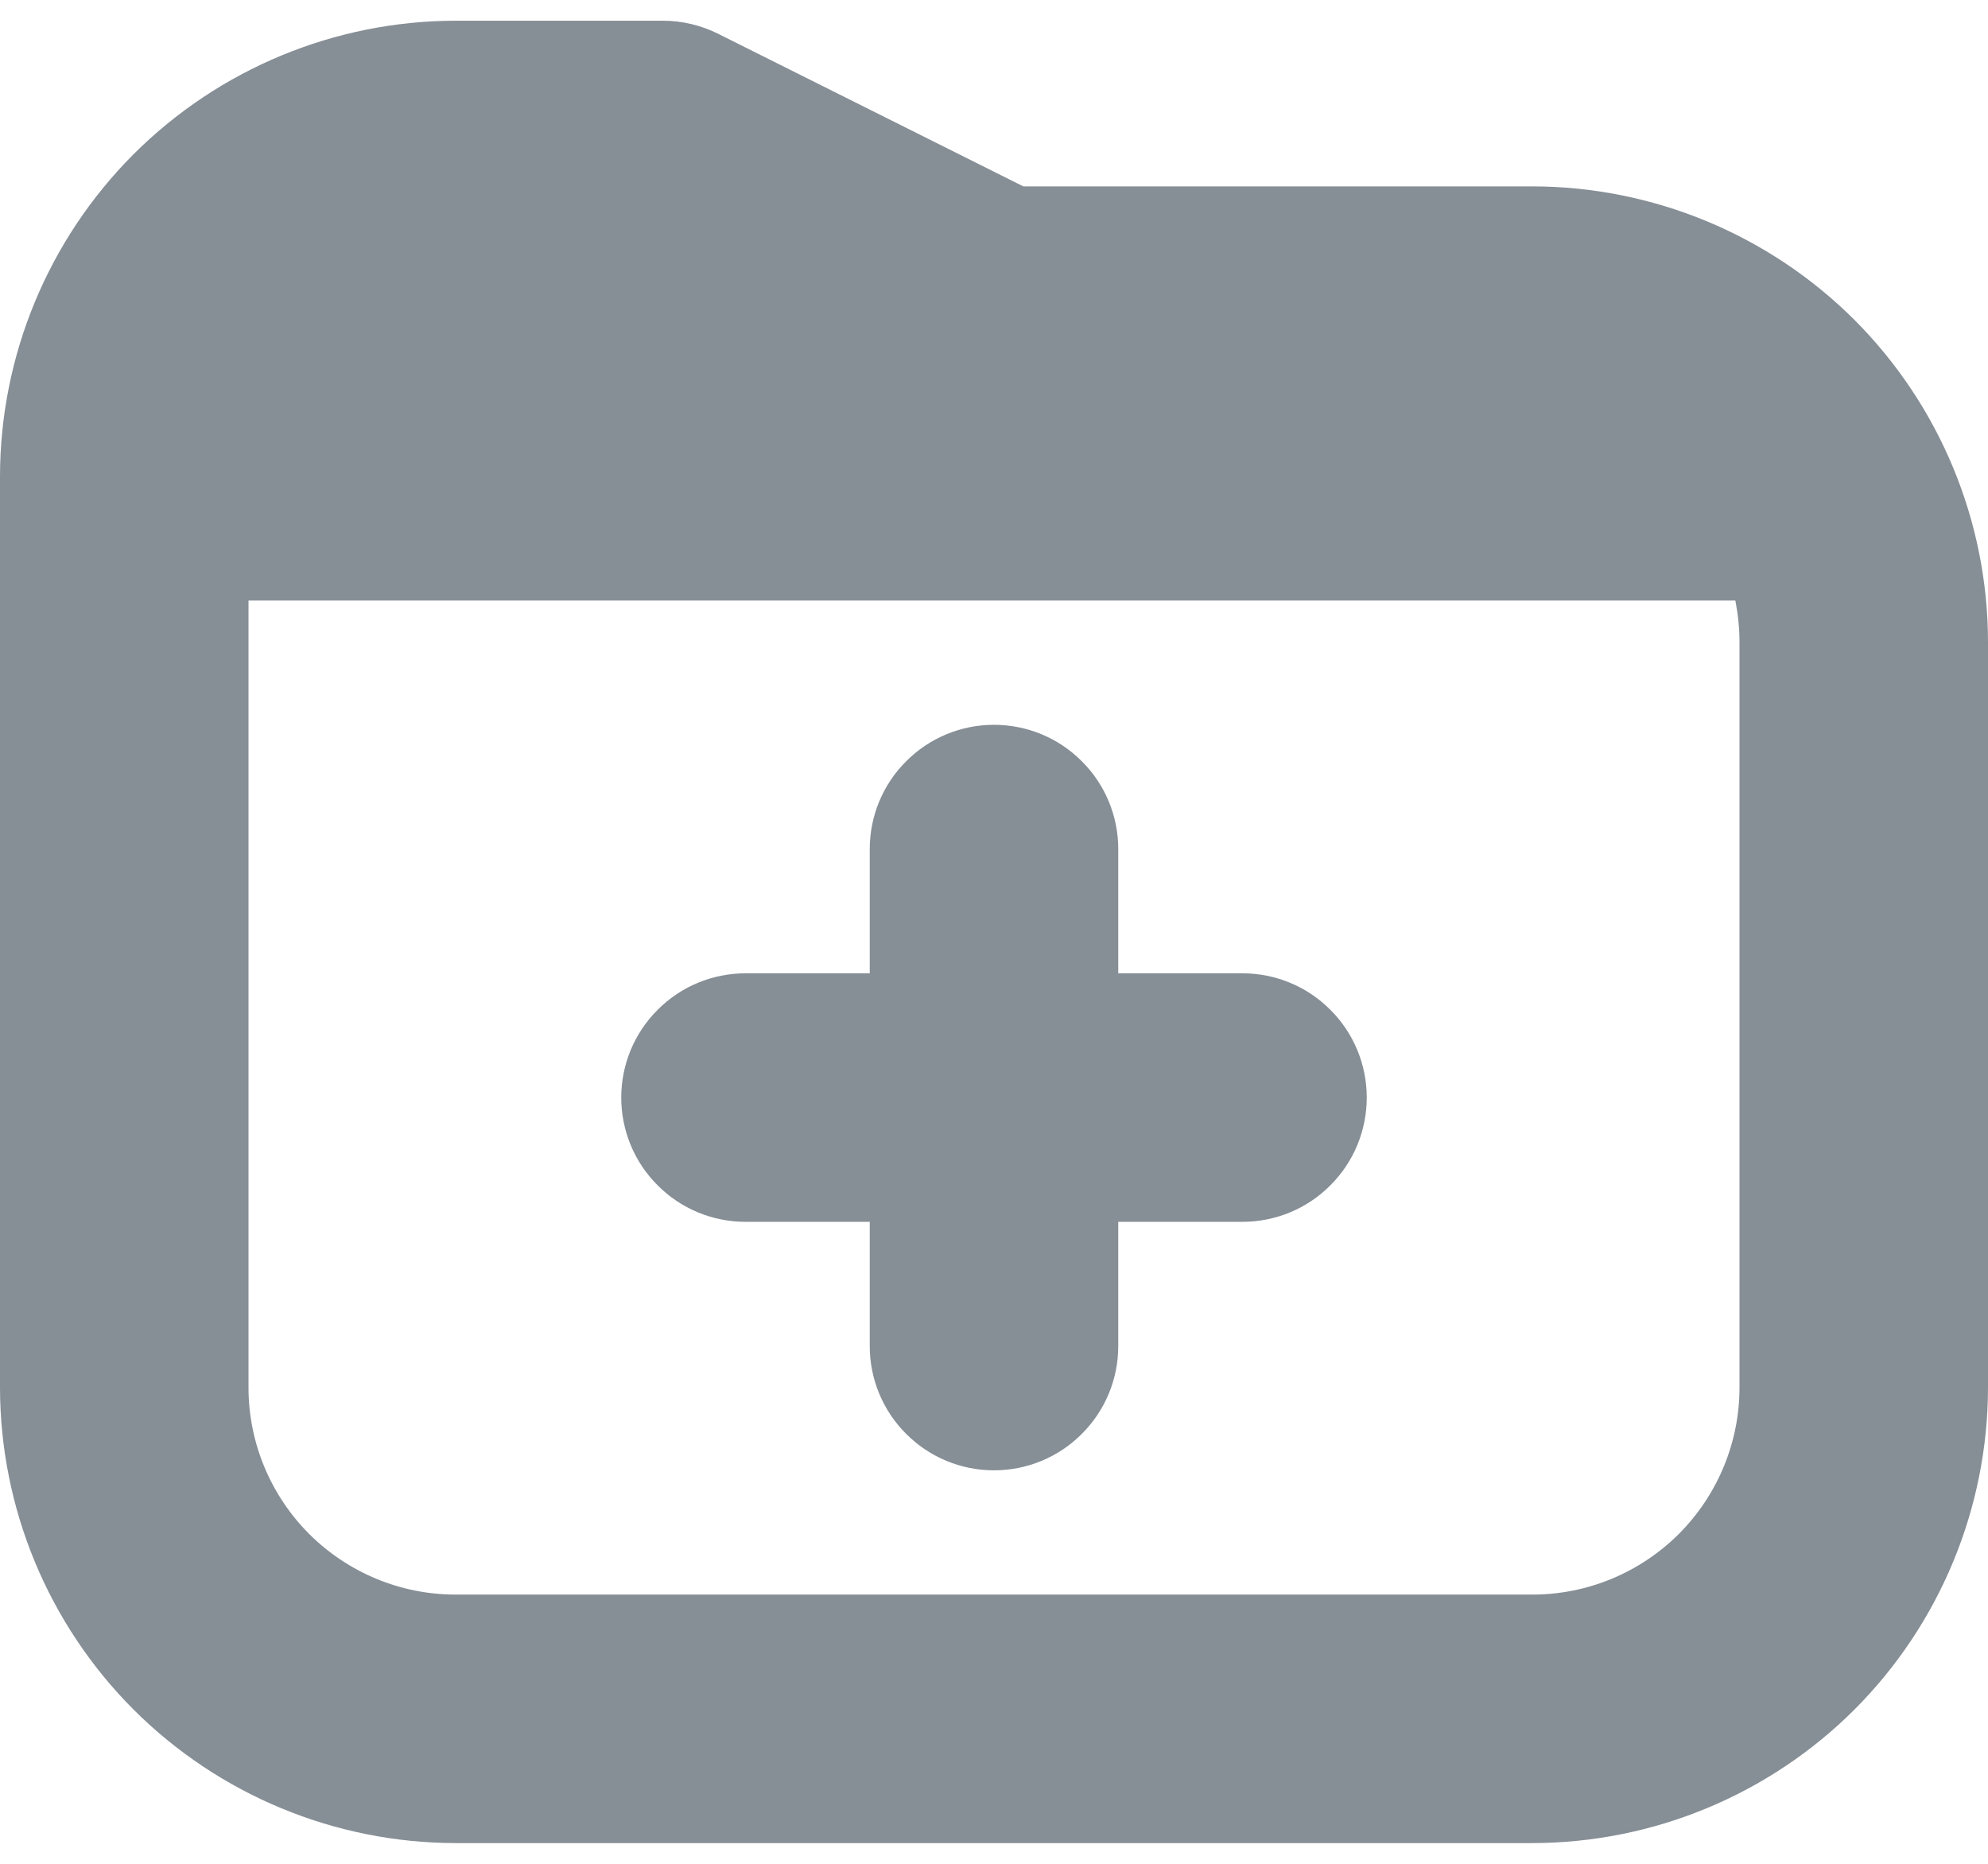 <svg width="16" height="15" viewBox="0 0 12 11" fill="none" xmlns="http://www.w3.org/2000/svg">
<path d="M8.25 6.5C8.25 6.699 8.171 6.89 8.03 7.03C7.89 7.171 7.699 7.25 7.5 7.25H6.75V8C6.75 8.199 6.671 8.39 6.53 8.53C6.39 8.671 6.199 8.75 6 8.75C5.801 8.75 5.61 8.671 5.47 8.53C5.329 8.39 5.25 8.199 5.25 8V7.25H4.5C4.301 7.25 4.11 7.171 3.97 7.03C3.829 6.89 3.75 6.699 3.75 6.5C3.75 6.301 3.829 6.11 3.97 5.97C4.11 5.829 4.301 5.75 4.5 5.75H5.25V5C5.25 4.801 5.329 4.61 5.47 4.47C5.61 4.329 5.801 4.25 6 4.25C6.199 4.25 6.39 4.329 6.53 4.47C6.671 4.61 6.75 4.801 6.75 5V5.75H7.5C7.699 5.75 7.89 5.829 8.03 5.97C8.171 6.11 8.25 6.301 8.25 6.5V6.5ZM12 3.75V8.25C11.999 8.979 11.709 9.678 11.194 10.194C10.678 10.709 9.979 10.999 9.25 11H2.75C2.021 10.999 1.322 10.709 0.806 10.194C0.291 9.678 0.001 8.979 0 8.25L0 2.75C0.001 2.021 0.291 1.322 0.806 0.806C1.322 0.291 2.021 0.001 2.75 1.34418e-07H4C4.116 -6.95784e-05 4.231 0.027 4.335 0.079L6.177 1H9.25C9.979 1.001 10.678 1.291 11.194 1.806C11.709 2.322 11.999 3.021 12 3.75ZM10.5 3.75C10.5 3.666 10.491 3.582 10.475 3.5H1.5V8.25C1.5 8.582 1.632 8.899 1.866 9.134C2.101 9.368 2.418 9.5 2.75 9.5H9.25C9.582 9.5 9.899 9.368 10.134 9.134C10.368 8.899 10.5 8.582 10.5 8.25V3.75Z" fill="#868E96"/>
</svg>
